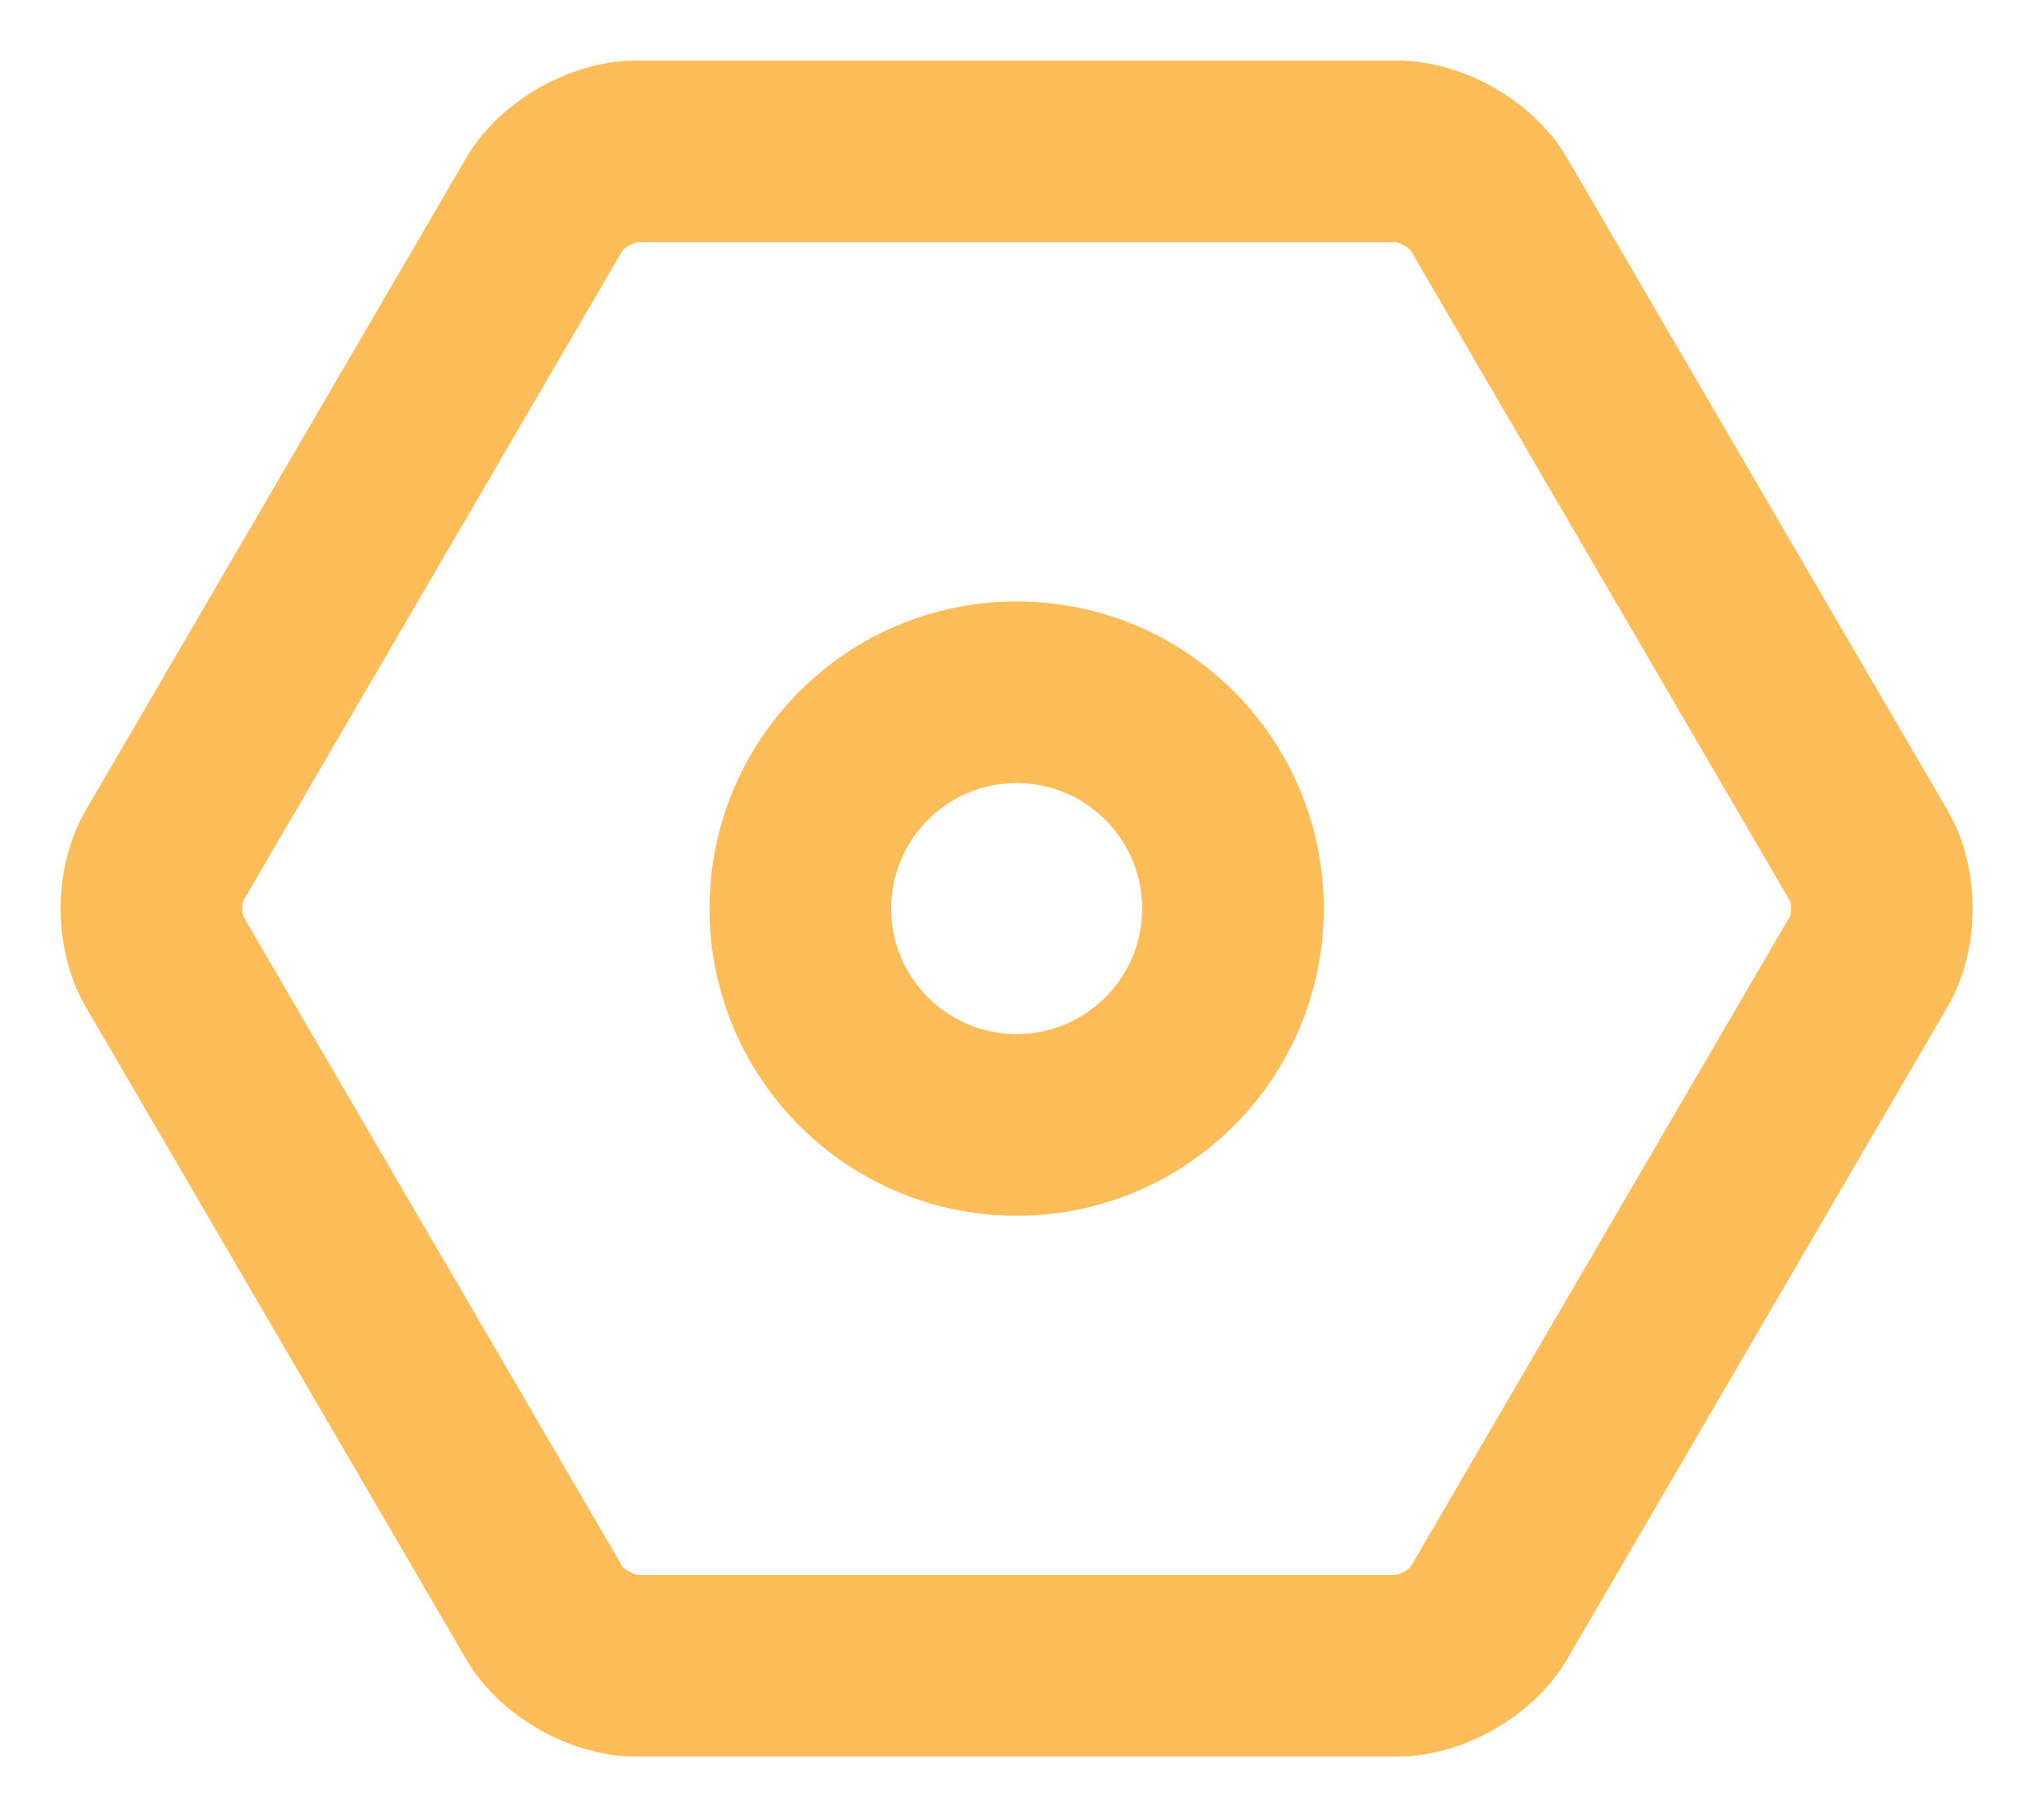 <svg width="27" height="24" viewBox="0 0 27 24" fill="none" xmlns="http://www.w3.org/2000/svg">
<path fill-rule="evenodd" clip-rule="evenodd" d="M2.165 12.687C1.944 12.308 1.946 11.69 2.165 11.313L7.196 2.687C7.417 2.308 7.958 2 8.398 2L18.459 2C18.902 2 19.442 2.31 19.661 2.687L24.692 11.313C24.913 11.692 24.912 12.31 24.692 12.687L19.661 21.313C19.44 21.692 18.899 22 18.459 22H8.398C7.956 22 7.416 21.69 7.196 21.313L2.165 12.687Z" stroke="#FFBD5A" stroke-width="2.4"/>
<circle cx="13.429" cy="12" r="2.857" stroke="#FFBD5A" stroke-width="2.4"/>
</svg>
